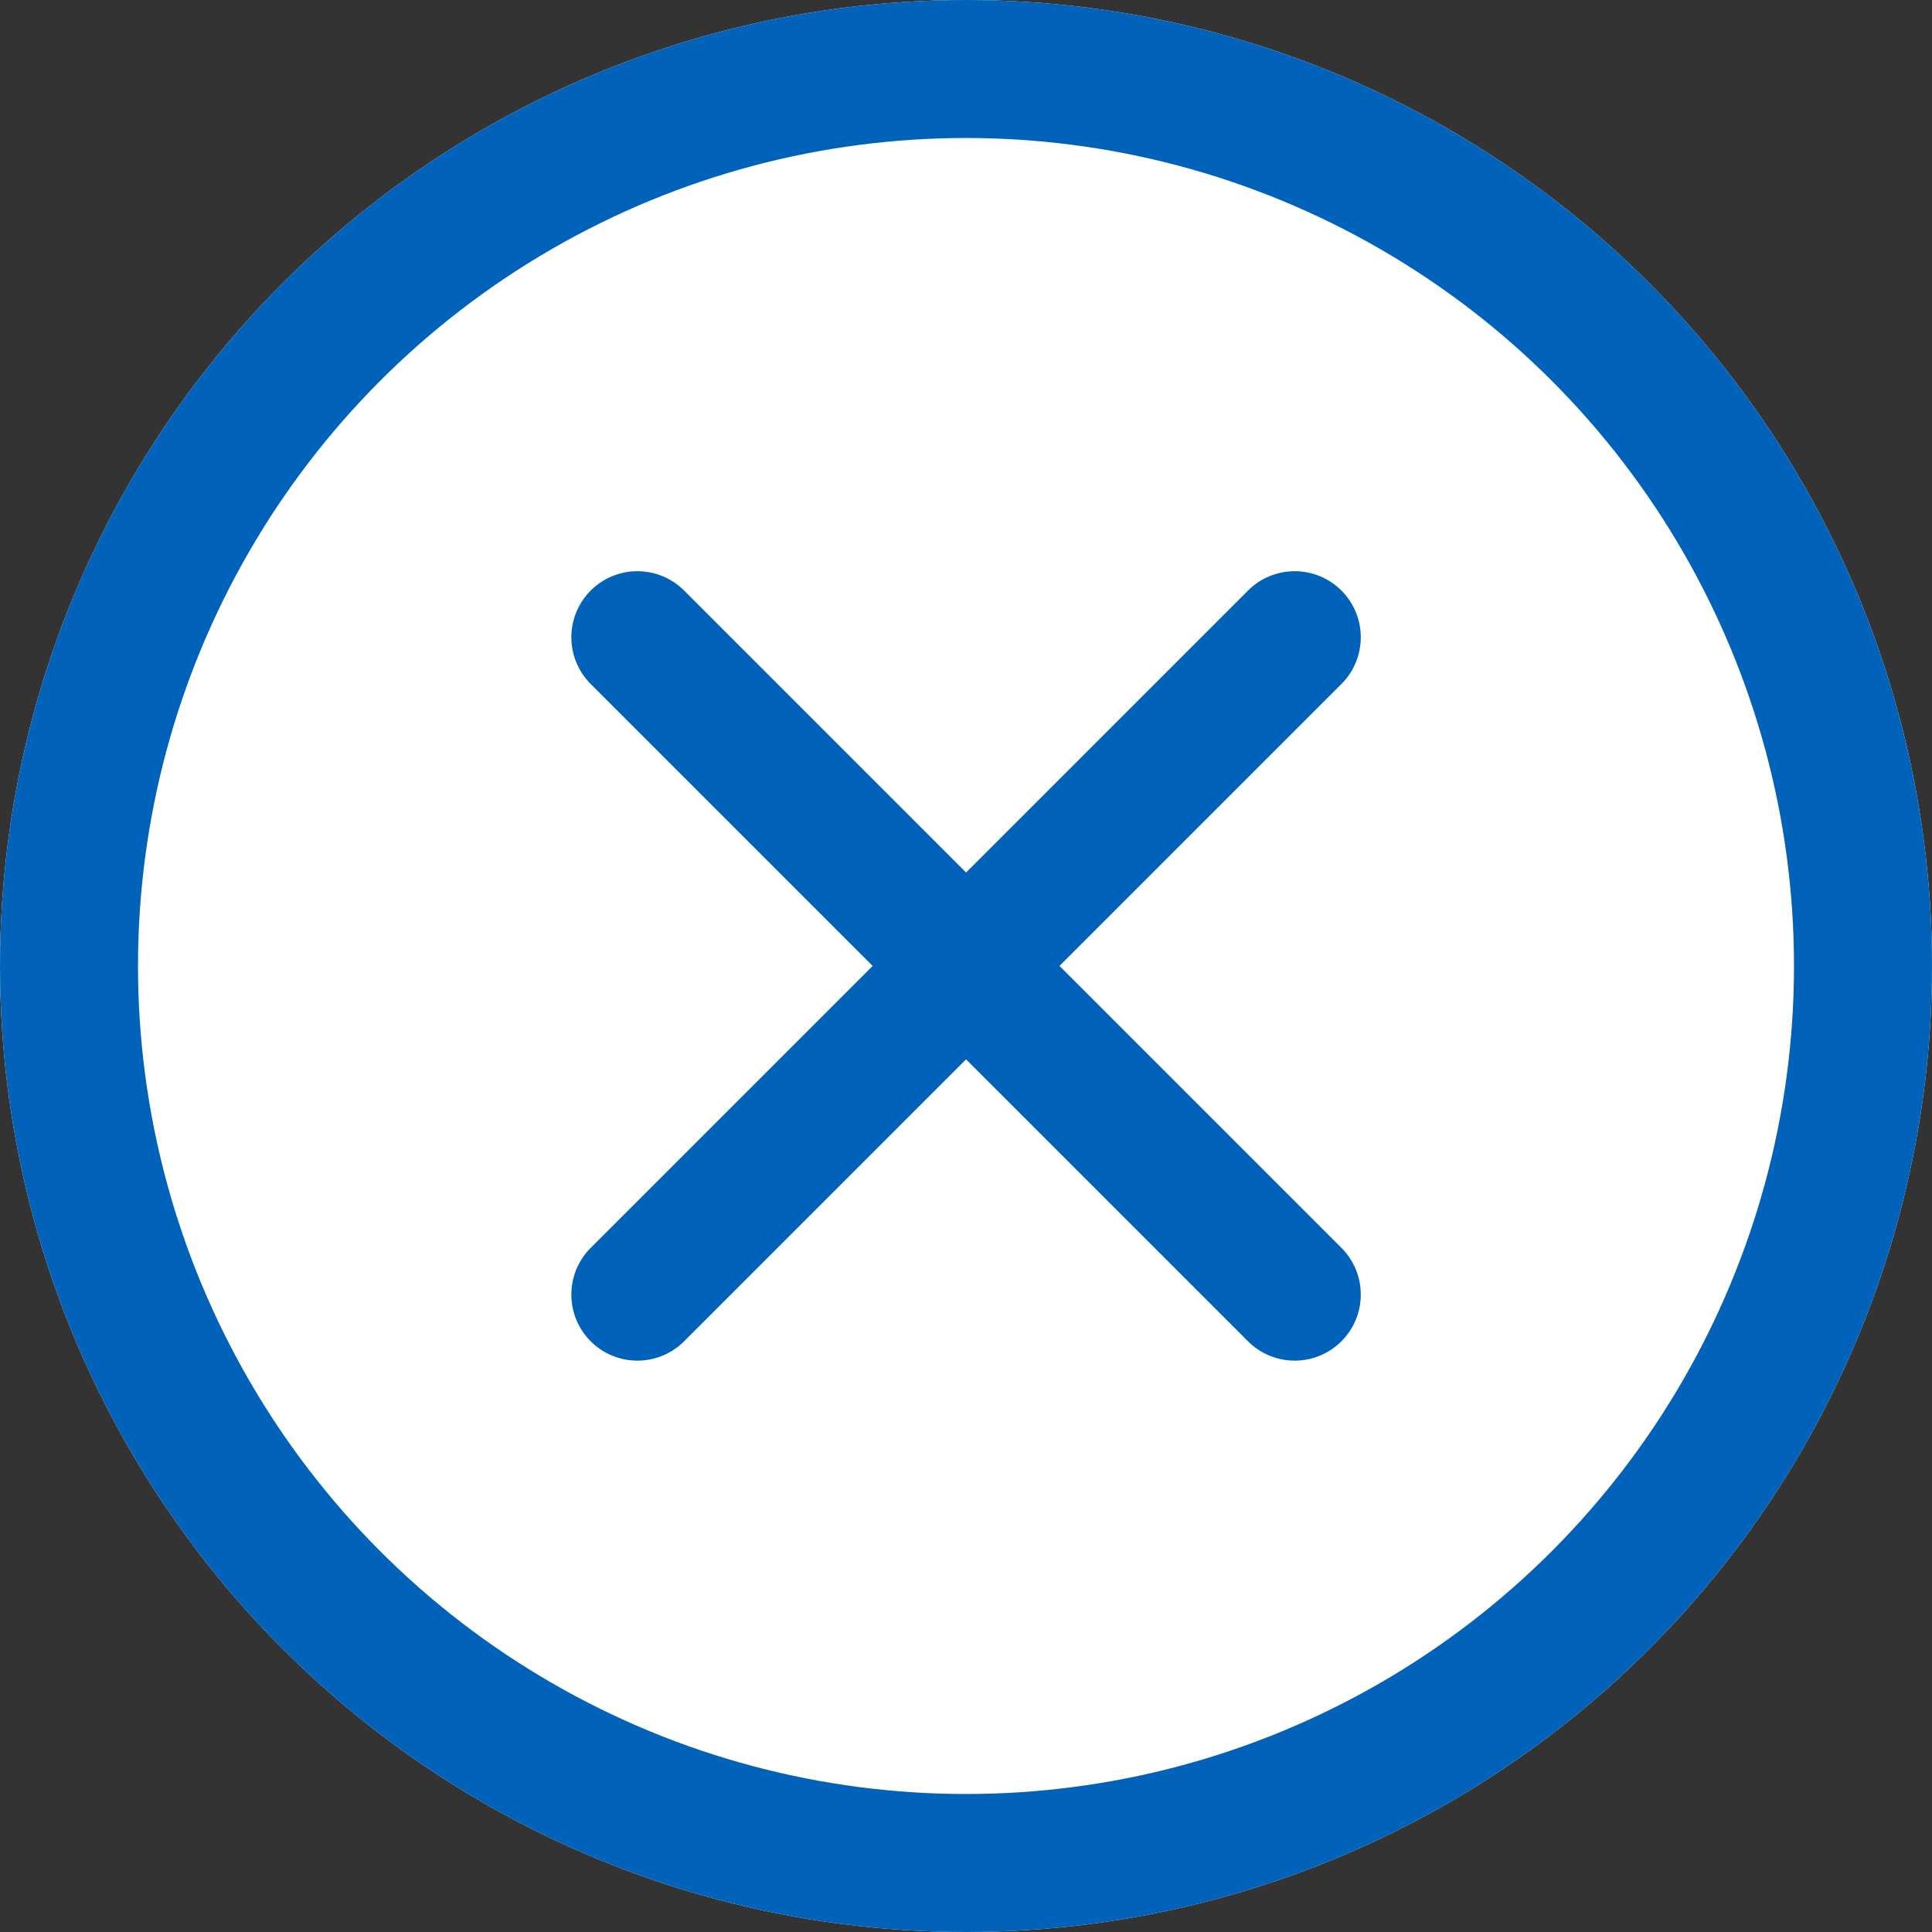 <svg id="Close_btn-Hover" xmlns="http://www.w3.org/2000/svg" width="28" height="28" viewBox="0 0 28 28">
  <rect x="0" y="0" width="28" height="28" fill="#333333" stroke="none"/>
  <g id="Ellipse_33" data-name="Ellipse 33" fill="#fff" stroke="#0062b8" stroke-width="2">
    <circle cx="14" cy="14" r="14" stroke="none"/>
    <circle cx="14" cy="14" r="13" fill="none"/>
  </g>
  <path id="Icon_ionic-ios-close" data-name="Icon ionic-ios-close" d="M18.36,17.007l4.086-4.086a.957.957,0,0,0-1.354-1.354l-4.086,4.086-4.086-4.086a.957.957,0,1,0-1.354,1.354l4.086,4.086-4.086,4.086a.957.957,0,0,0,1.354,1.354l4.086-4.086,4.086,4.086a.957.957,0,0,0,1.354-1.354Z" transform="translate(-3.005 -3.008)" fill="#0062b8"/>
</svg>
